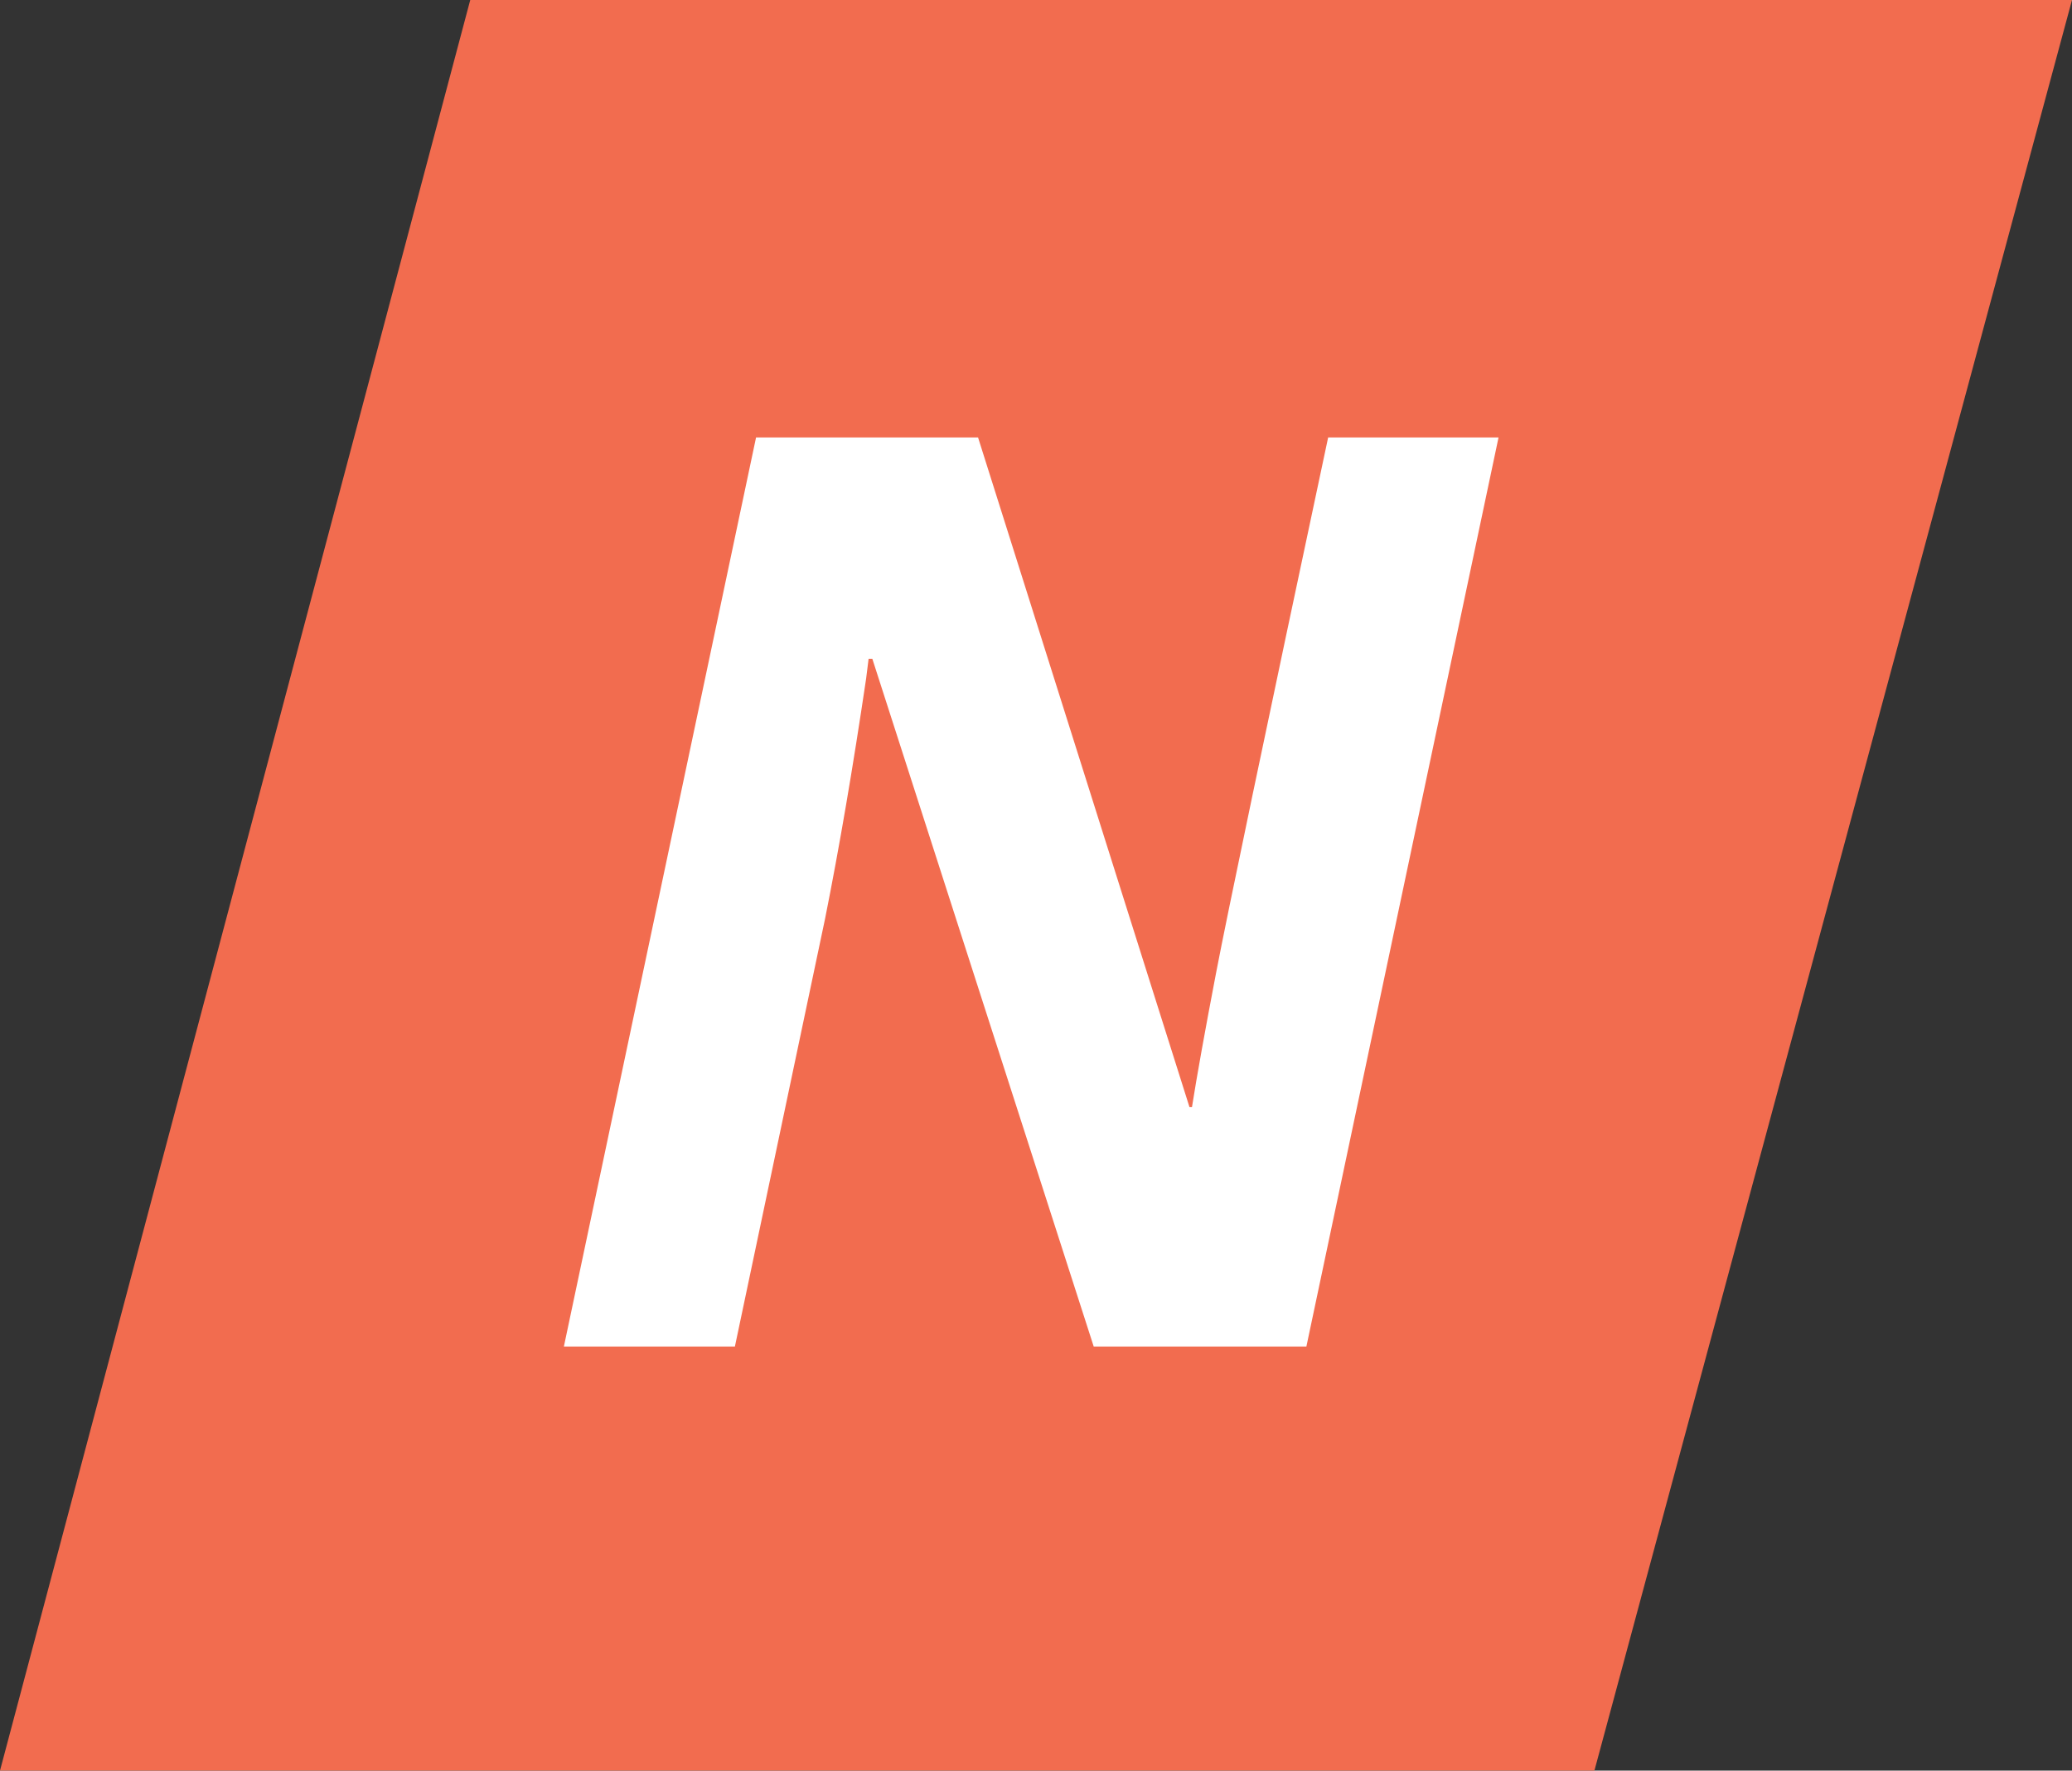 <svg xmlns="http://www.w3.org/2000/svg" width="282" height="241" viewBox="0 0 282 241">
  <rect x="0" y="0" width="282" height="241" fill="#333333" stroke="none"/>
<defs>
    <style>
      .cls-1 {
        fill: #f26c4f;
      }

      .cls-1, .cls-2 {
        fill-rule: evenodd;
      }

      .cls-2 {
        fill: #fff;
      }
    </style>
  </defs>
  <path id="Rectangle_2_copy" data-name="Rectangle 2 copy" class="cls-1" d="M64,0H282L217,241H0Z"/>
  <path id="N" class="cls-2" d="M203.952,59.541h-23.19q-12.948,60.854-15.234,72.786t-3.3,18.366h-0.338L133.113,59.541H102.9L76.745,183.278H100.02l12.272-58.229q2.877-14.388,5.586-32.67l0.339-2.708h0.508l30.13,93.607H177.8Z"/>
</svg>
